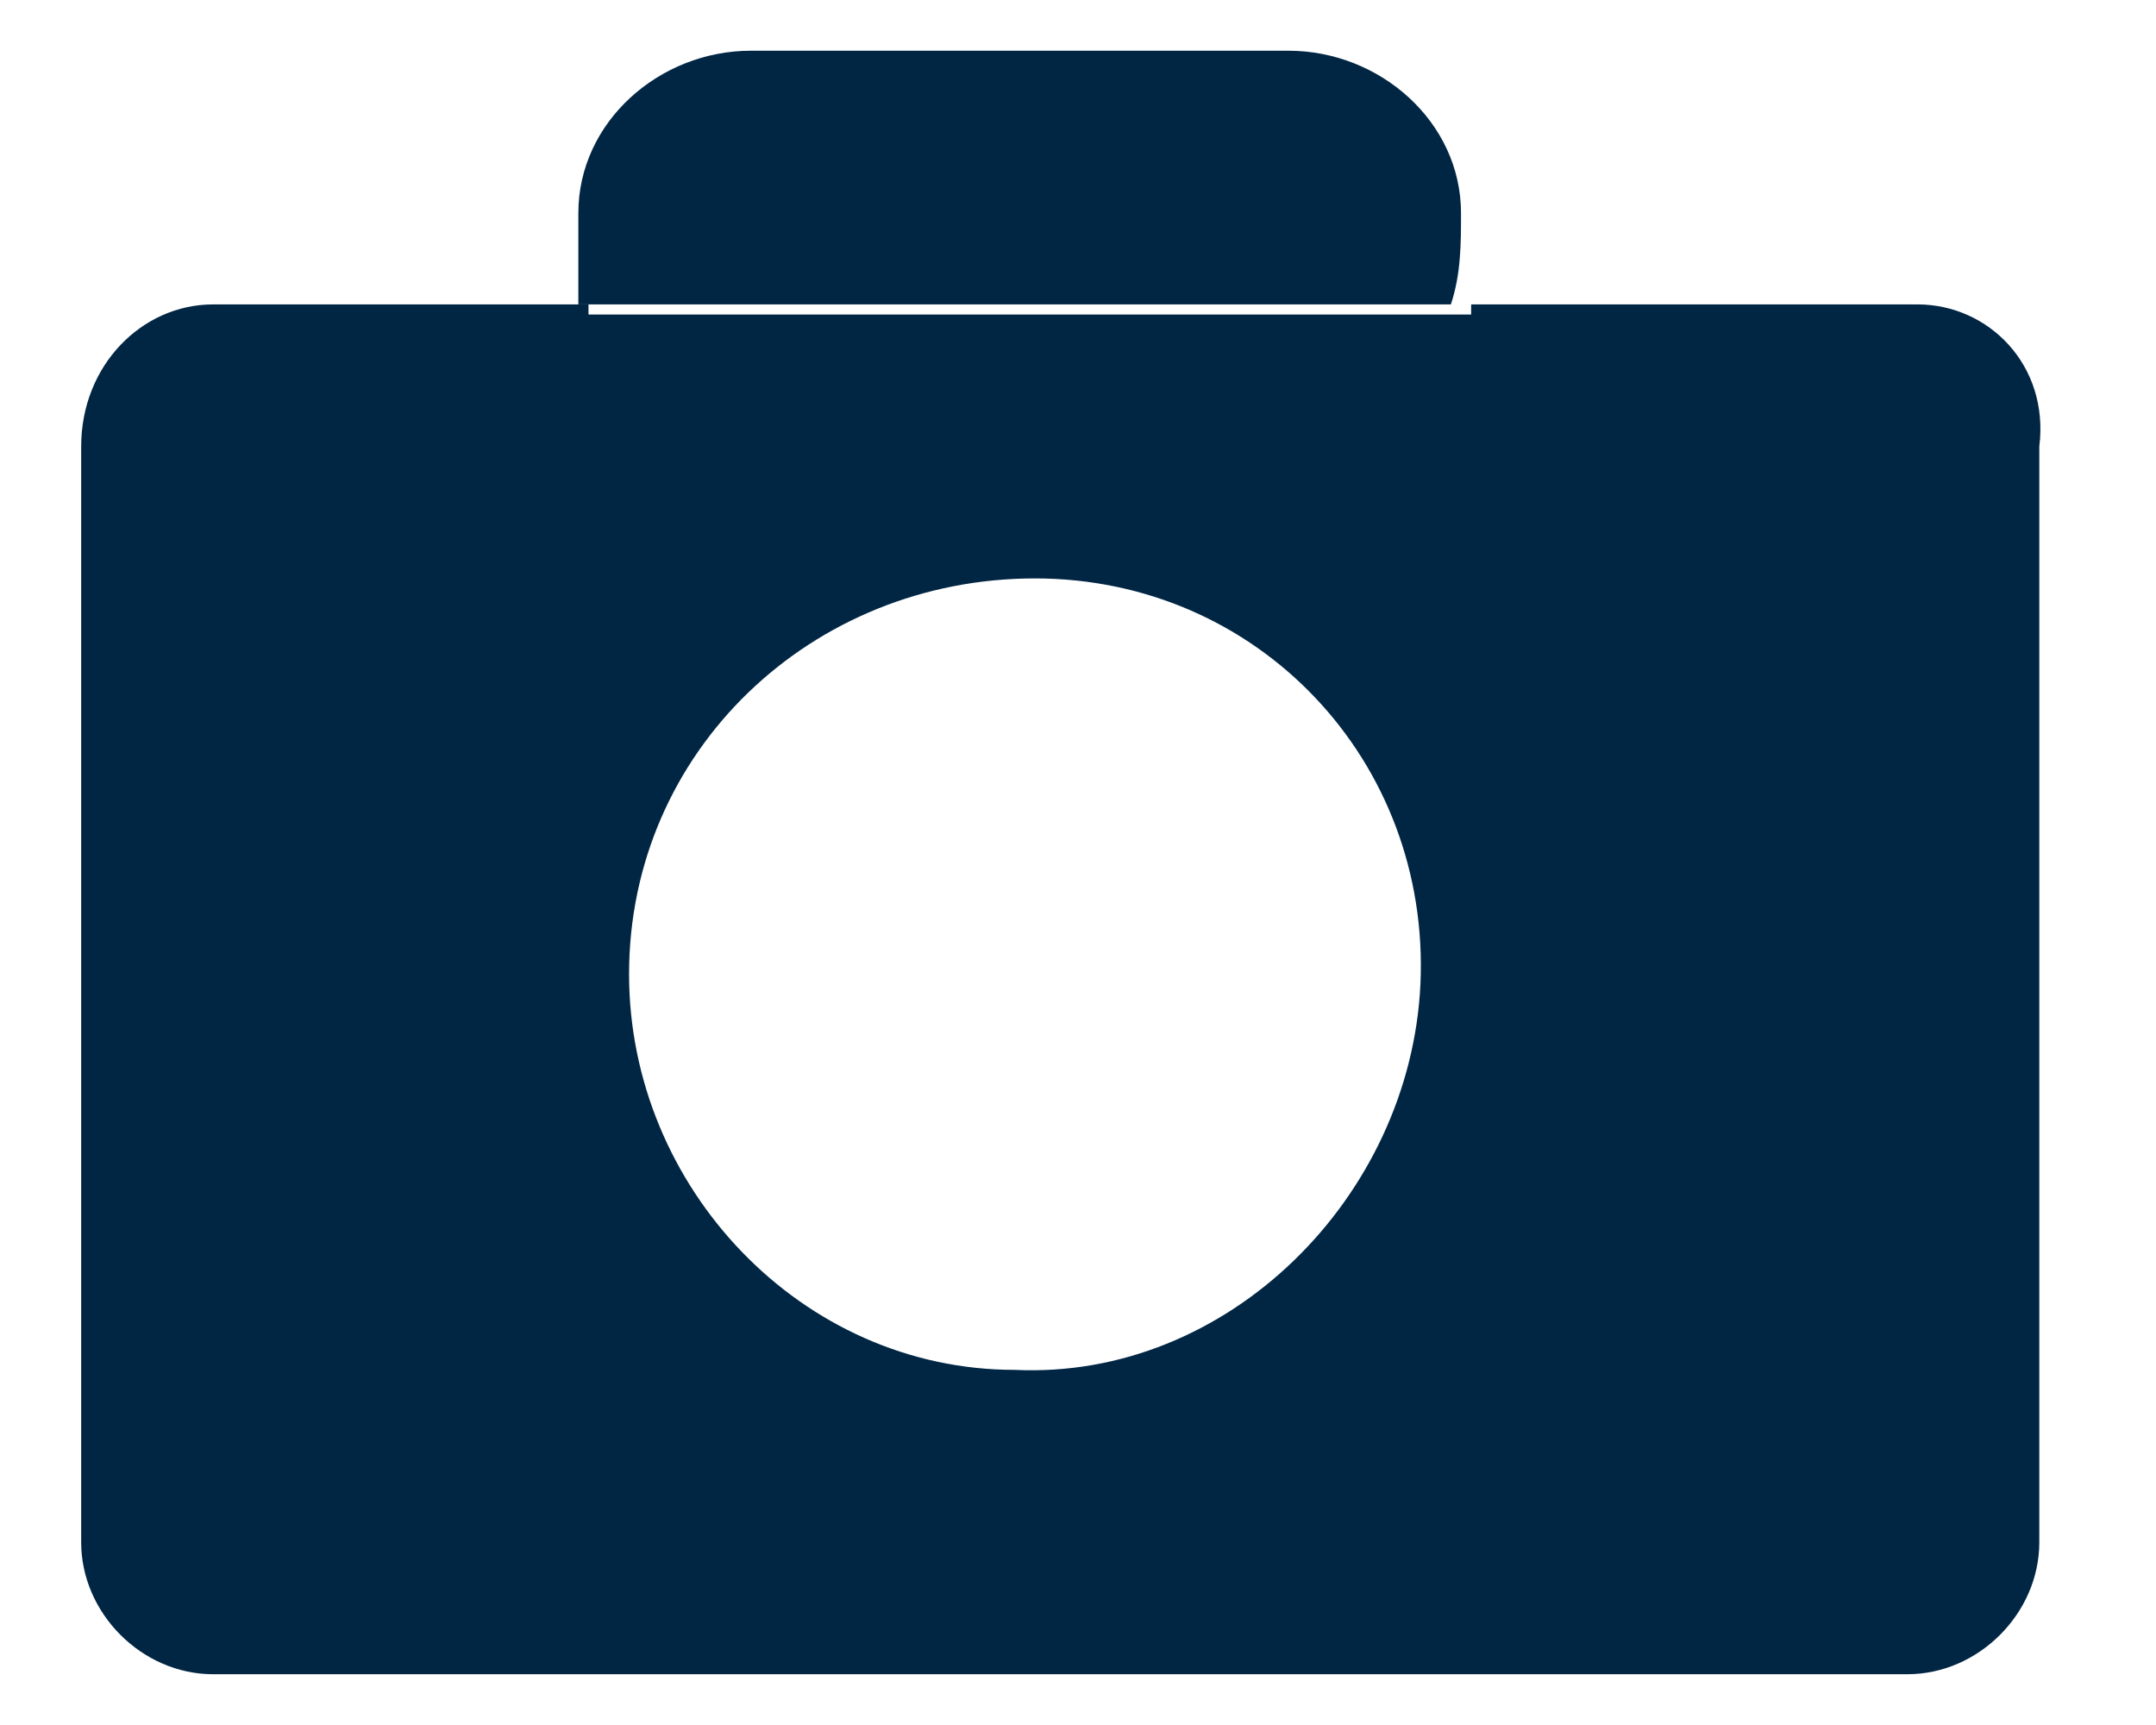 <?xml version="1.0" encoding="utf-8"?>
<!-- Generated by IcoMoon.io -->
<!DOCTYPE svg PUBLIC "-//W3C//DTD SVG 1.1//EN" "http://www.w3.org/Graphics/SVG/1.1/DTD/svg11.dtd">
<svg version="1.1" xmlns="http://www.w3.org/2000/svg" xmlns:xlink="http://www.w3.org/1999/xlink" width="40" height="32" viewBox="0 0 40 32">
<path fill="#012644" d="M35.576 5.647h-8.282c0 0 0 0.188 0 0.188h-16.376c0 0 0-0.188 0-0.188h-6.965c0 0 0 0 0 0-1.318 0-2.447 1.129-2.447 2.635v20.329c0 0 0 0 0 0 0 1.318 1.129 2.447 2.447 2.447h31.435c0 0 0 0 0 0 1.318 0 2.447-1.129 2.447-2.447v-20.329c0 0 0 0 0 0 0.188-1.506-0.941-2.635-2.259-2.635zM18.824 25.412c-3.953 0-7.153-3.388-7.153-7.341 0-4.141 3.388-7.341 7.529-7.341s7.341 3.388 7.153 7.529c-0.188 3.953-3.576 7.341-7.529 7.153z"></path>
<path fill="#012644" d="M27.106 3.953c0 0 0 0 0 0 0-1.694-1.506-3.012-3.2-3.012h-9.976c0 0 0 0 0 0-1.694 0-3.2 1.318-3.2 3.012 0 0.565 0 1.129 0 1.694h16.188c0.188-0.565 0.188-1.129 0.188-1.694z"></path>
</svg>
